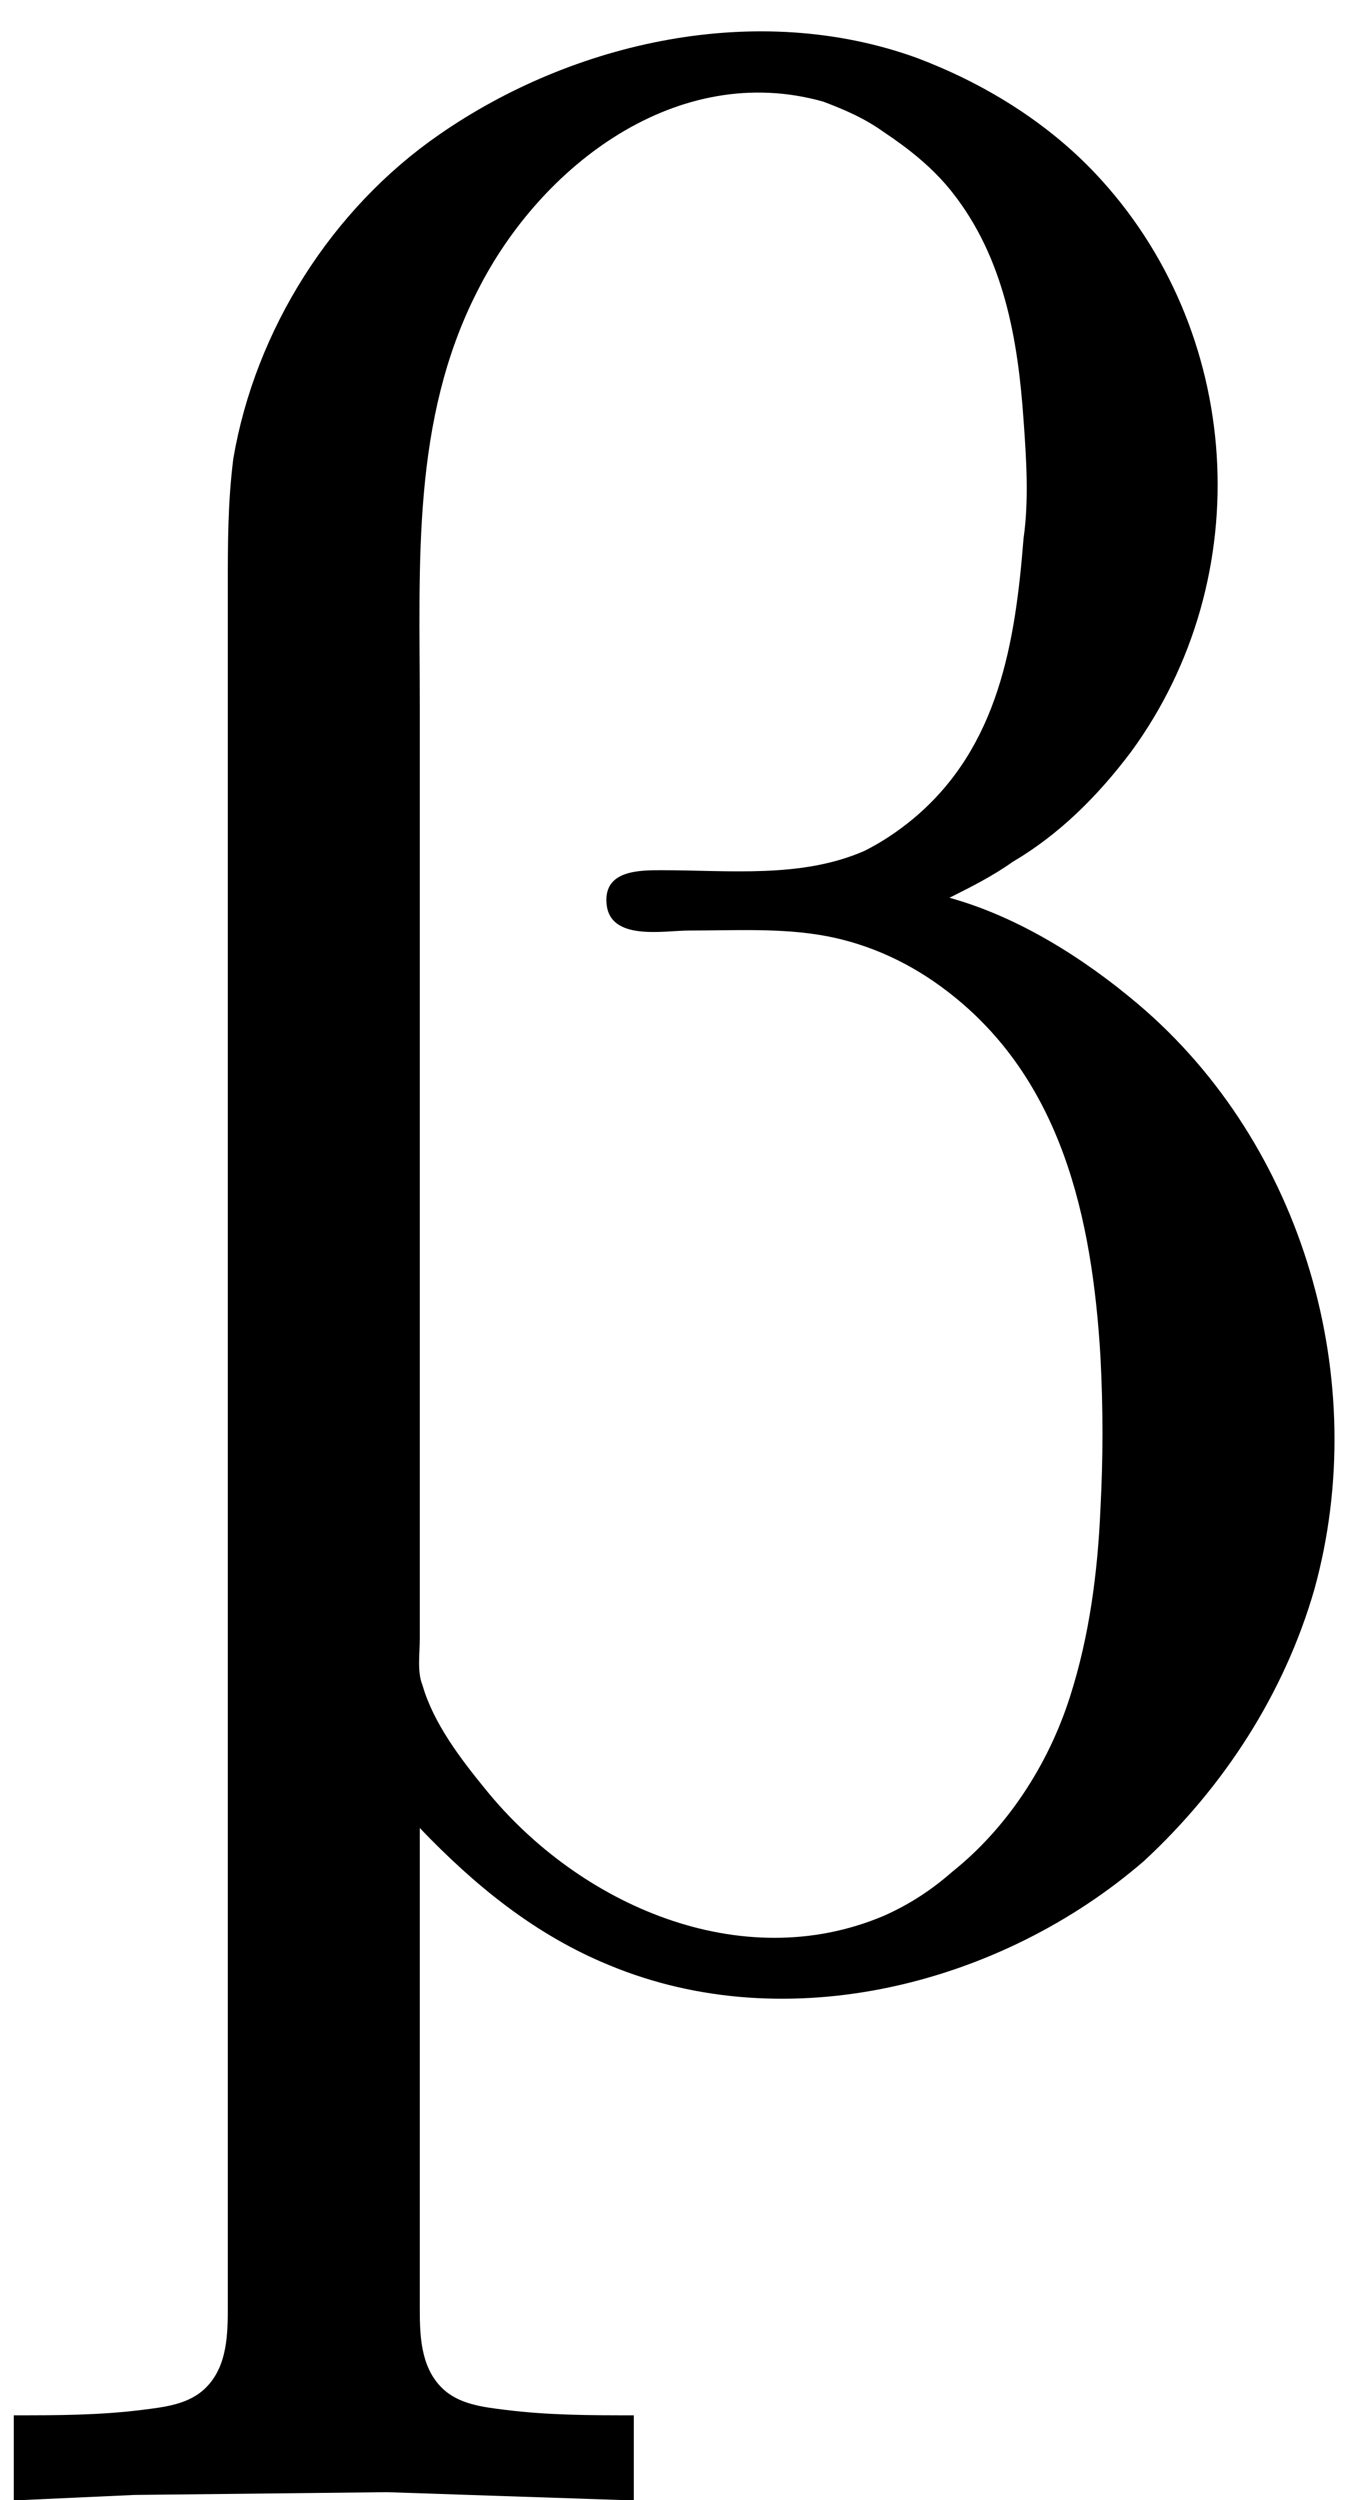 <?xml version='1.0' encoding='UTF-8'?>
<!-- This file was generated by dvisvgm 2.9.1 -->
<svg version='1.1' xmlns='http://www.w3.org/2000/svg' xmlns:xlink='http://www.w3.org/1999/xlink' viewBox='76.712 55.611 4.981 9.076'>
<defs>
<path id='g0-66' d='M.05 1.614V1.923L.488 1.903L1.405 1.893L2.301 1.923V1.614C2.142 1.614 1.993 1.614 1.833 1.594C1.753 1.584 1.664 1.574 1.604 1.514C1.524 1.435 1.524 1.315 1.524 1.215V.946V-.518C1.724-.309 1.943-.13 2.212-.02C2.859 .249 3.636 .05 4.154-.399C4.443-.667 4.663-1.006 4.772-1.385C4.981-2.142 4.732-2.999 4.134-3.507C3.935-3.676 3.696-3.826 3.447-3.895C3.527-3.935 3.606-3.975 3.676-4.025C3.846-4.125 3.985-4.264 4.105-4.423C4.573-5.061 4.513-5.958 3.975-6.526C3.796-6.715 3.567-6.854 3.328-6.944C2.75-7.153 2.082-7.004 1.594-6.665C1.205-6.396 .927-5.958 .847-5.489C.827-5.33 .827-5.181 .827-5.021V-4.493V-.498V.956V1.215C.827 1.315 .827 1.435 .747 1.514C.687 1.574 .598 1.584 .518 1.594C.359 1.614 .209 1.614 .05 1.614ZM3.716-5.2C3.686-4.822 3.626-4.443 3.318-4.184C3.258-4.134 3.198-4.095 3.138-4.065C2.909-3.965 2.65-3.995 2.401-3.995C2.321-3.995 2.192-3.995 2.202-3.875C2.212-3.736 2.411-3.776 2.501-3.776C2.67-3.776 2.839-3.786 2.999-3.756S3.308-3.656 3.437-3.557C3.856-3.238 3.965-2.73 3.995-2.232C4.005-2.042 4.005-1.863 3.995-1.674C3.985-1.445 3.955-1.215 3.885-.996C3.806-.747 3.656-.518 3.457-.359C3.377-.289 3.298-.239 3.208-.199C2.69 .02 2.102-.239 1.763-.658C1.674-.767 1.574-.897 1.534-1.036C1.514-1.086 1.524-1.146 1.524-1.205V-1.484V-2.421V-4.593C1.524-5.111 1.494-5.629 1.733-6.097C1.963-6.555 2.461-6.934 2.989-6.785C3.068-6.755 3.138-6.725 3.208-6.675C3.298-6.615 3.387-6.545 3.457-6.456C3.646-6.217 3.696-5.918 3.716-5.629C3.726-5.489 3.736-5.34 3.716-5.2Z'/>
</defs>
<g id="Guides">
  <g id="H-reference" style="fill:#27AAE1;stroke:none;" transform="matrix(1 0 0 1 339 696)">
   <path d="M 54.932 0 L 57.666 0 L 30.566 -70.459 L 28.076 -70.459 L 0.977 0 L 3.662 0 L 12.94 -24.463 L 45.703 -24.463 Z M 29.199 -67.09 L 29.443 -67.09 L 44.824 -26.709 L 13.818 -26.709 Z"/>
  </g>
  <line id="Baseline-S" style="fill:none;stroke:#27AAE1;opacity:1;stroke-width:0.577;" x1="263" x2="3036" y1="696" y2="696"/>
  <line id="Capline-S" style="fill:none;stroke:#27AAE1;opacity:1;stroke-width:0.577;" x1="263" x2="3036" y1="625.541" y2="625.541"/>
  <g id="H-reference" style="fill:#27AAE1;stroke:none;" transform="matrix(1 0 0 1 339 1126)">
   <path d="M 54.932 0 L 57.666 0 L 30.566 -70.459 L 28.076 -70.459 L 0.977 0 L 3.662 0 L 12.94 -24.463 L 45.703 -24.463 Z M 29.199 -67.09 L 29.443 -67.09 L 44.824 -26.709 L 13.818 -26.709 Z"/>
  </g>
  <line id="Baseline-M" style="fill:none;stroke:#27AAE1;opacity:1;stroke-width:0.577;" x1="263" x2="3036" y1="1126" y2="1126"/>
  <line id="Capline-M" style="fill:none;stroke:#27AAE1;opacity:1;stroke-width:0.577;" x1="263" x2="3036" y1="1055.54" y2="1055.54"/>
  <g id="H-reference" style="fill:#27AAE1;stroke:none;" transform="matrix(1 0 0 1 339 1556)">
   <path d="M 54.932 0 L 57.666 0 L 30.566 -70.459 L 28.076 -70.459 L 0.977 0 L 3.662 0 L 12.94 -24.463 L 45.703 -24.463 Z M 29.199 -67.09 L 29.443 -67.09 L 44.824 -26.709 L 13.818 -26.709 Z"/>
  </g>
  <line id="Baseline-L" style="fill:none;stroke:#27AAE1;opacity:1;stroke-width:0.577;" x1="263" x2="3036" y1="1556" y2="1556"/>
  <line id="Capline-L" style="fill:none;stroke:#27AAE1;opacity:1;stroke-width:0.577;" x1="263" x2="3036" y1="1485.54" y2="1485.54"/>
  <rect height="119.336" id="left-margin" style="fill:#00AEEF;stroke:none;opacity:0.4;" width="12.451" x="1394.06" y="1030.79"/>
  <rect height="119.336" id="right-margin" style="fill:#00AEEF;stroke:none;opacity:0.4;" width="12.451" x="1493.18" y="1030.79"/>
</g>
<g id='Regular-M'>
<use x='76.712' y='62.765' xlink:href='#g0-66'/>
</g>
</svg>